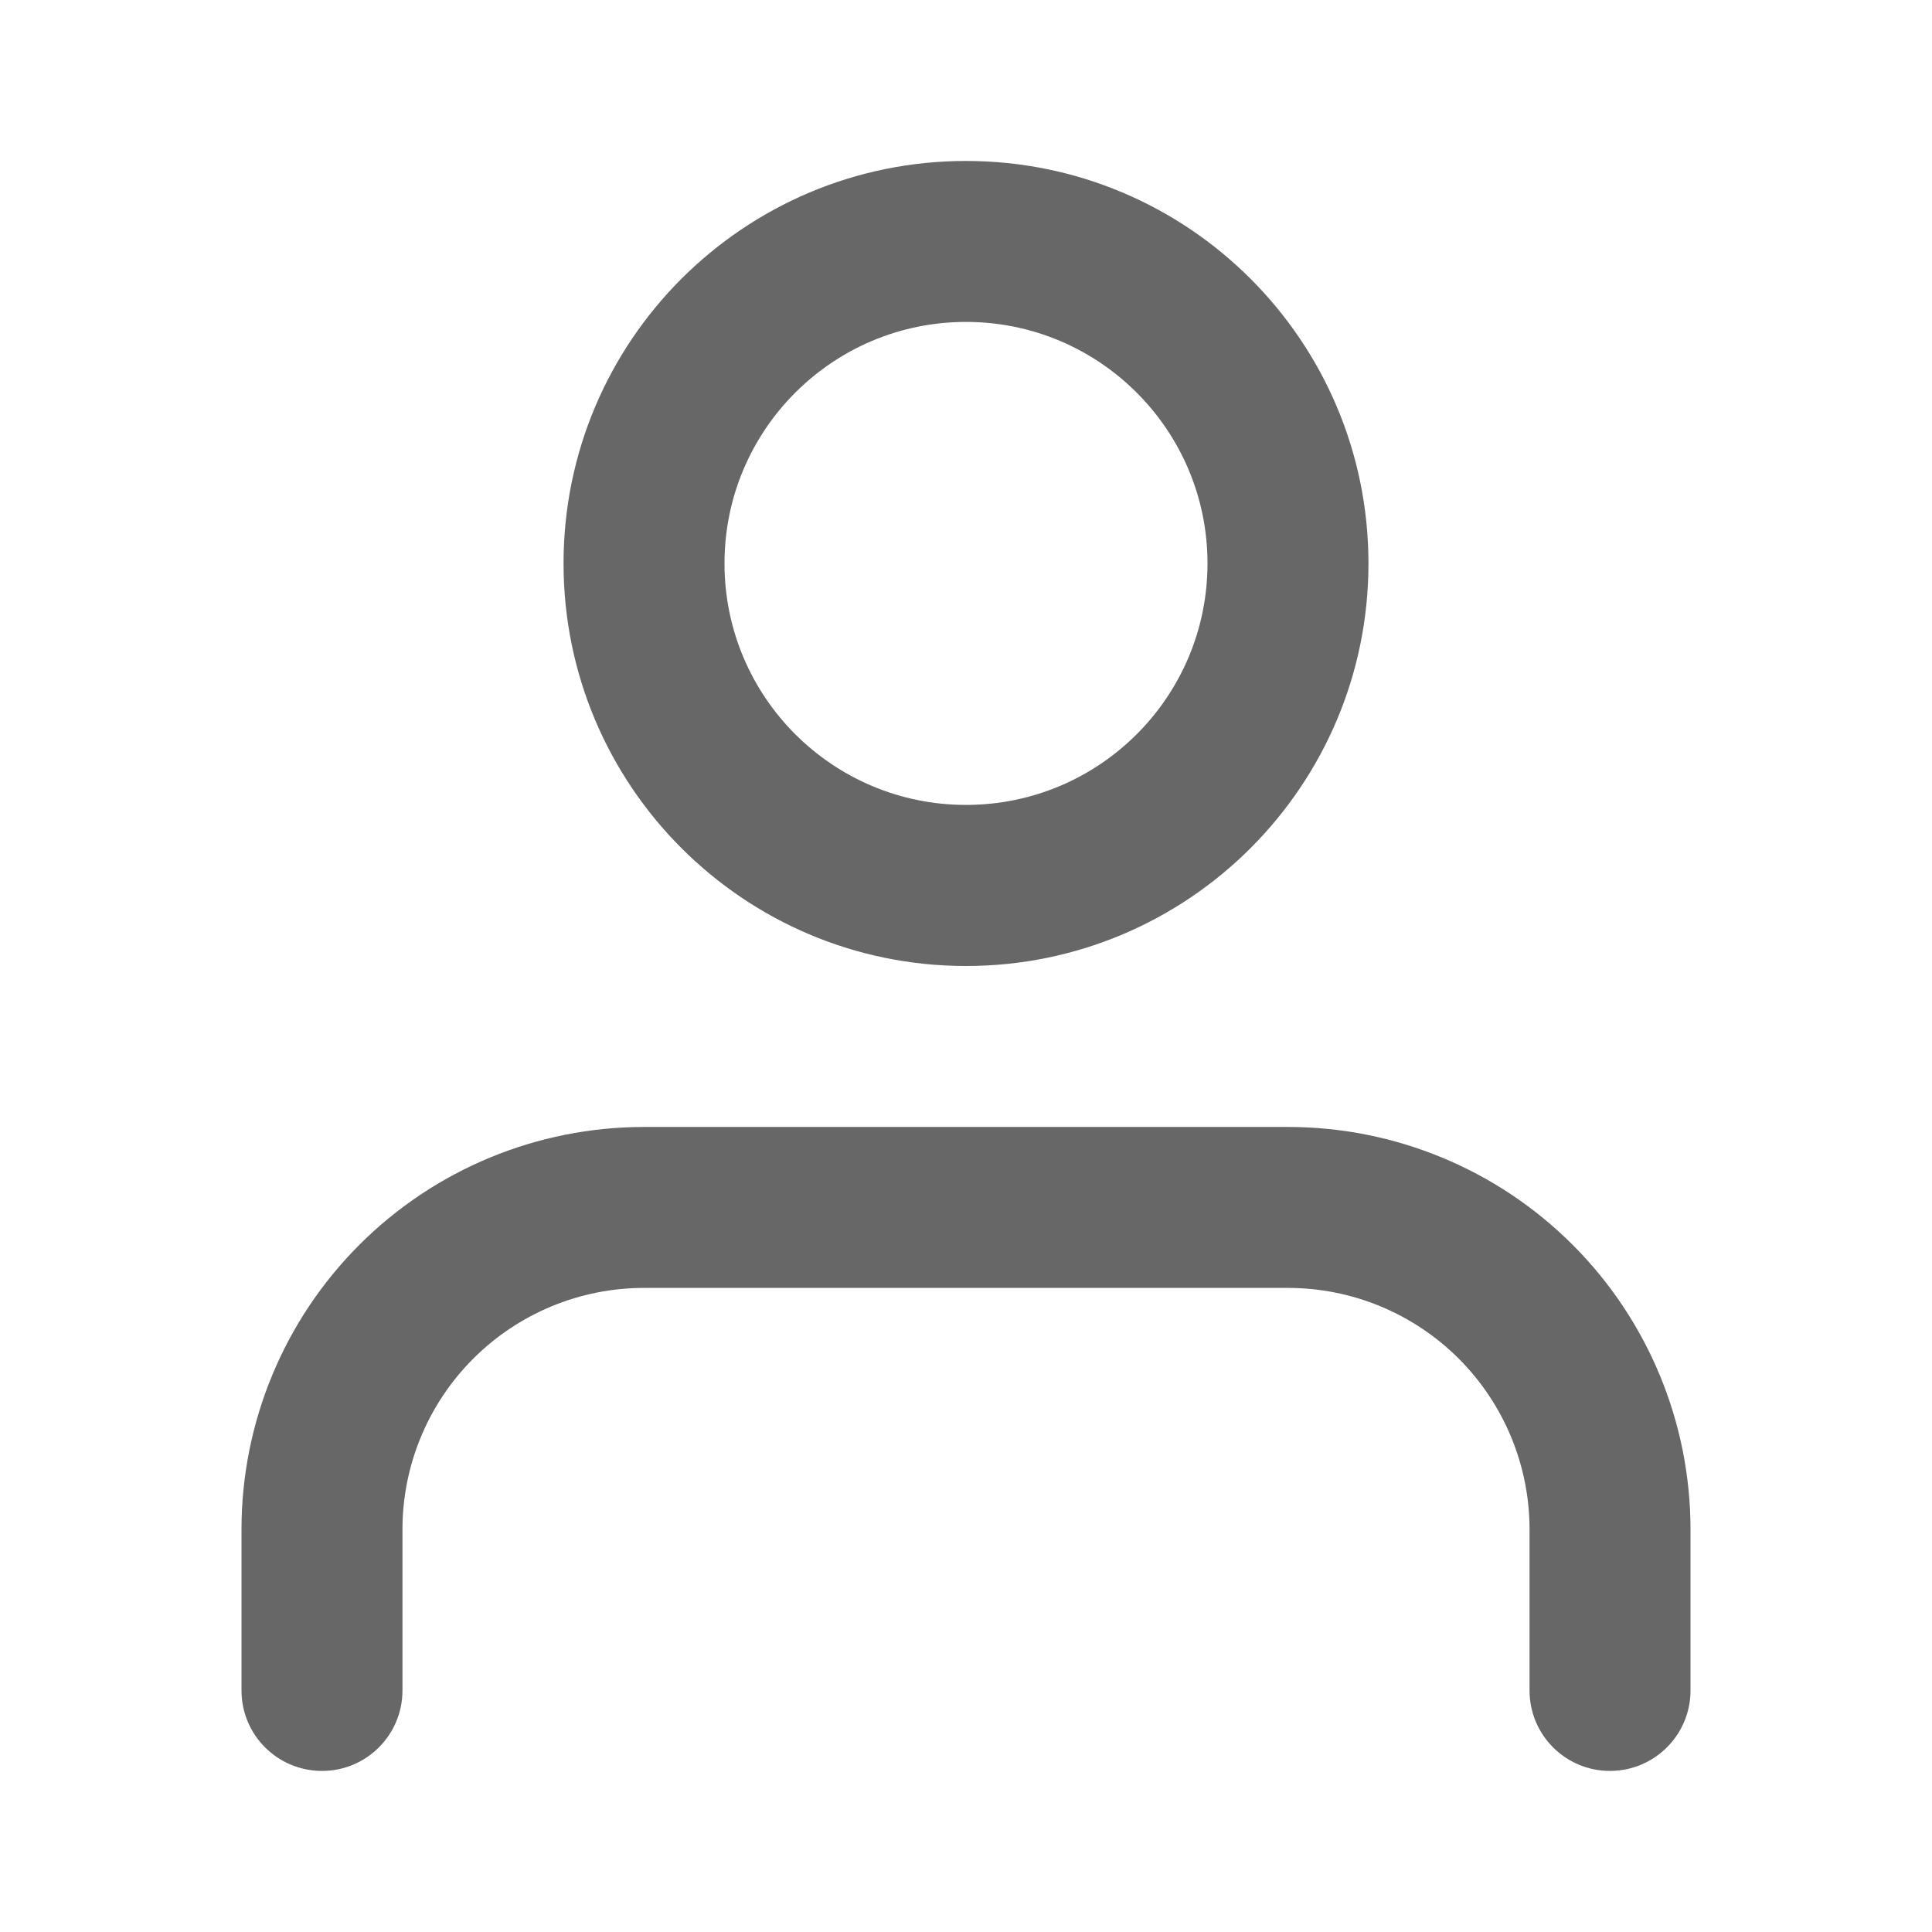 <svg width="16" height="16" viewBox="0 0 16 16" fill="none" xmlns="http://www.w3.org/2000/svg">
<path fill-rule="evenodd" clip-rule="evenodd" d="M2.976 10.309C3.601 9.684 4.449 9.333 5.333 9.333H10.667C11.551 9.333 12.399 9.684 13.024 10.309C13.649 10.934 14 11.782 14 12.666V14C14 14.368 13.701 14.666 13.333 14.666C12.965 14.666 12.667 14.368 12.667 14V12.666C12.667 12.136 12.456 11.627 12.081 11.252C11.706 10.877 11.197 10.666 10.667 10.666H5.333C4.803 10.666 4.294 10.877 3.919 11.252C3.544 11.627 3.333 12.136 3.333 12.666V14C3.333 14.368 3.035 14.666 2.667 14.666C2.298 14.666 2 14.368 2 14V12.666C2 11.782 2.351 10.934 2.976 10.309Z" fill="#676767"/>
<path fill-rule="evenodd" clip-rule="evenodd" d="M8 2.666C6.895 2.666 6 3.562 6 4.666C6 5.771 6.895 6.666 8 6.666C9.104 6.666 10 5.771 10 4.666C10 3.562 9.104 2.666 8 2.666ZM4.667 4.666C4.667 2.825 6.159 1.333 8 1.333C9.841 1.333 11.333 2.825 11.333 4.666C11.333 6.507 9.841 8 8 8C6.159 8 4.667 6.507 4.667 4.666Z" fill="#676767"/>
</svg>
